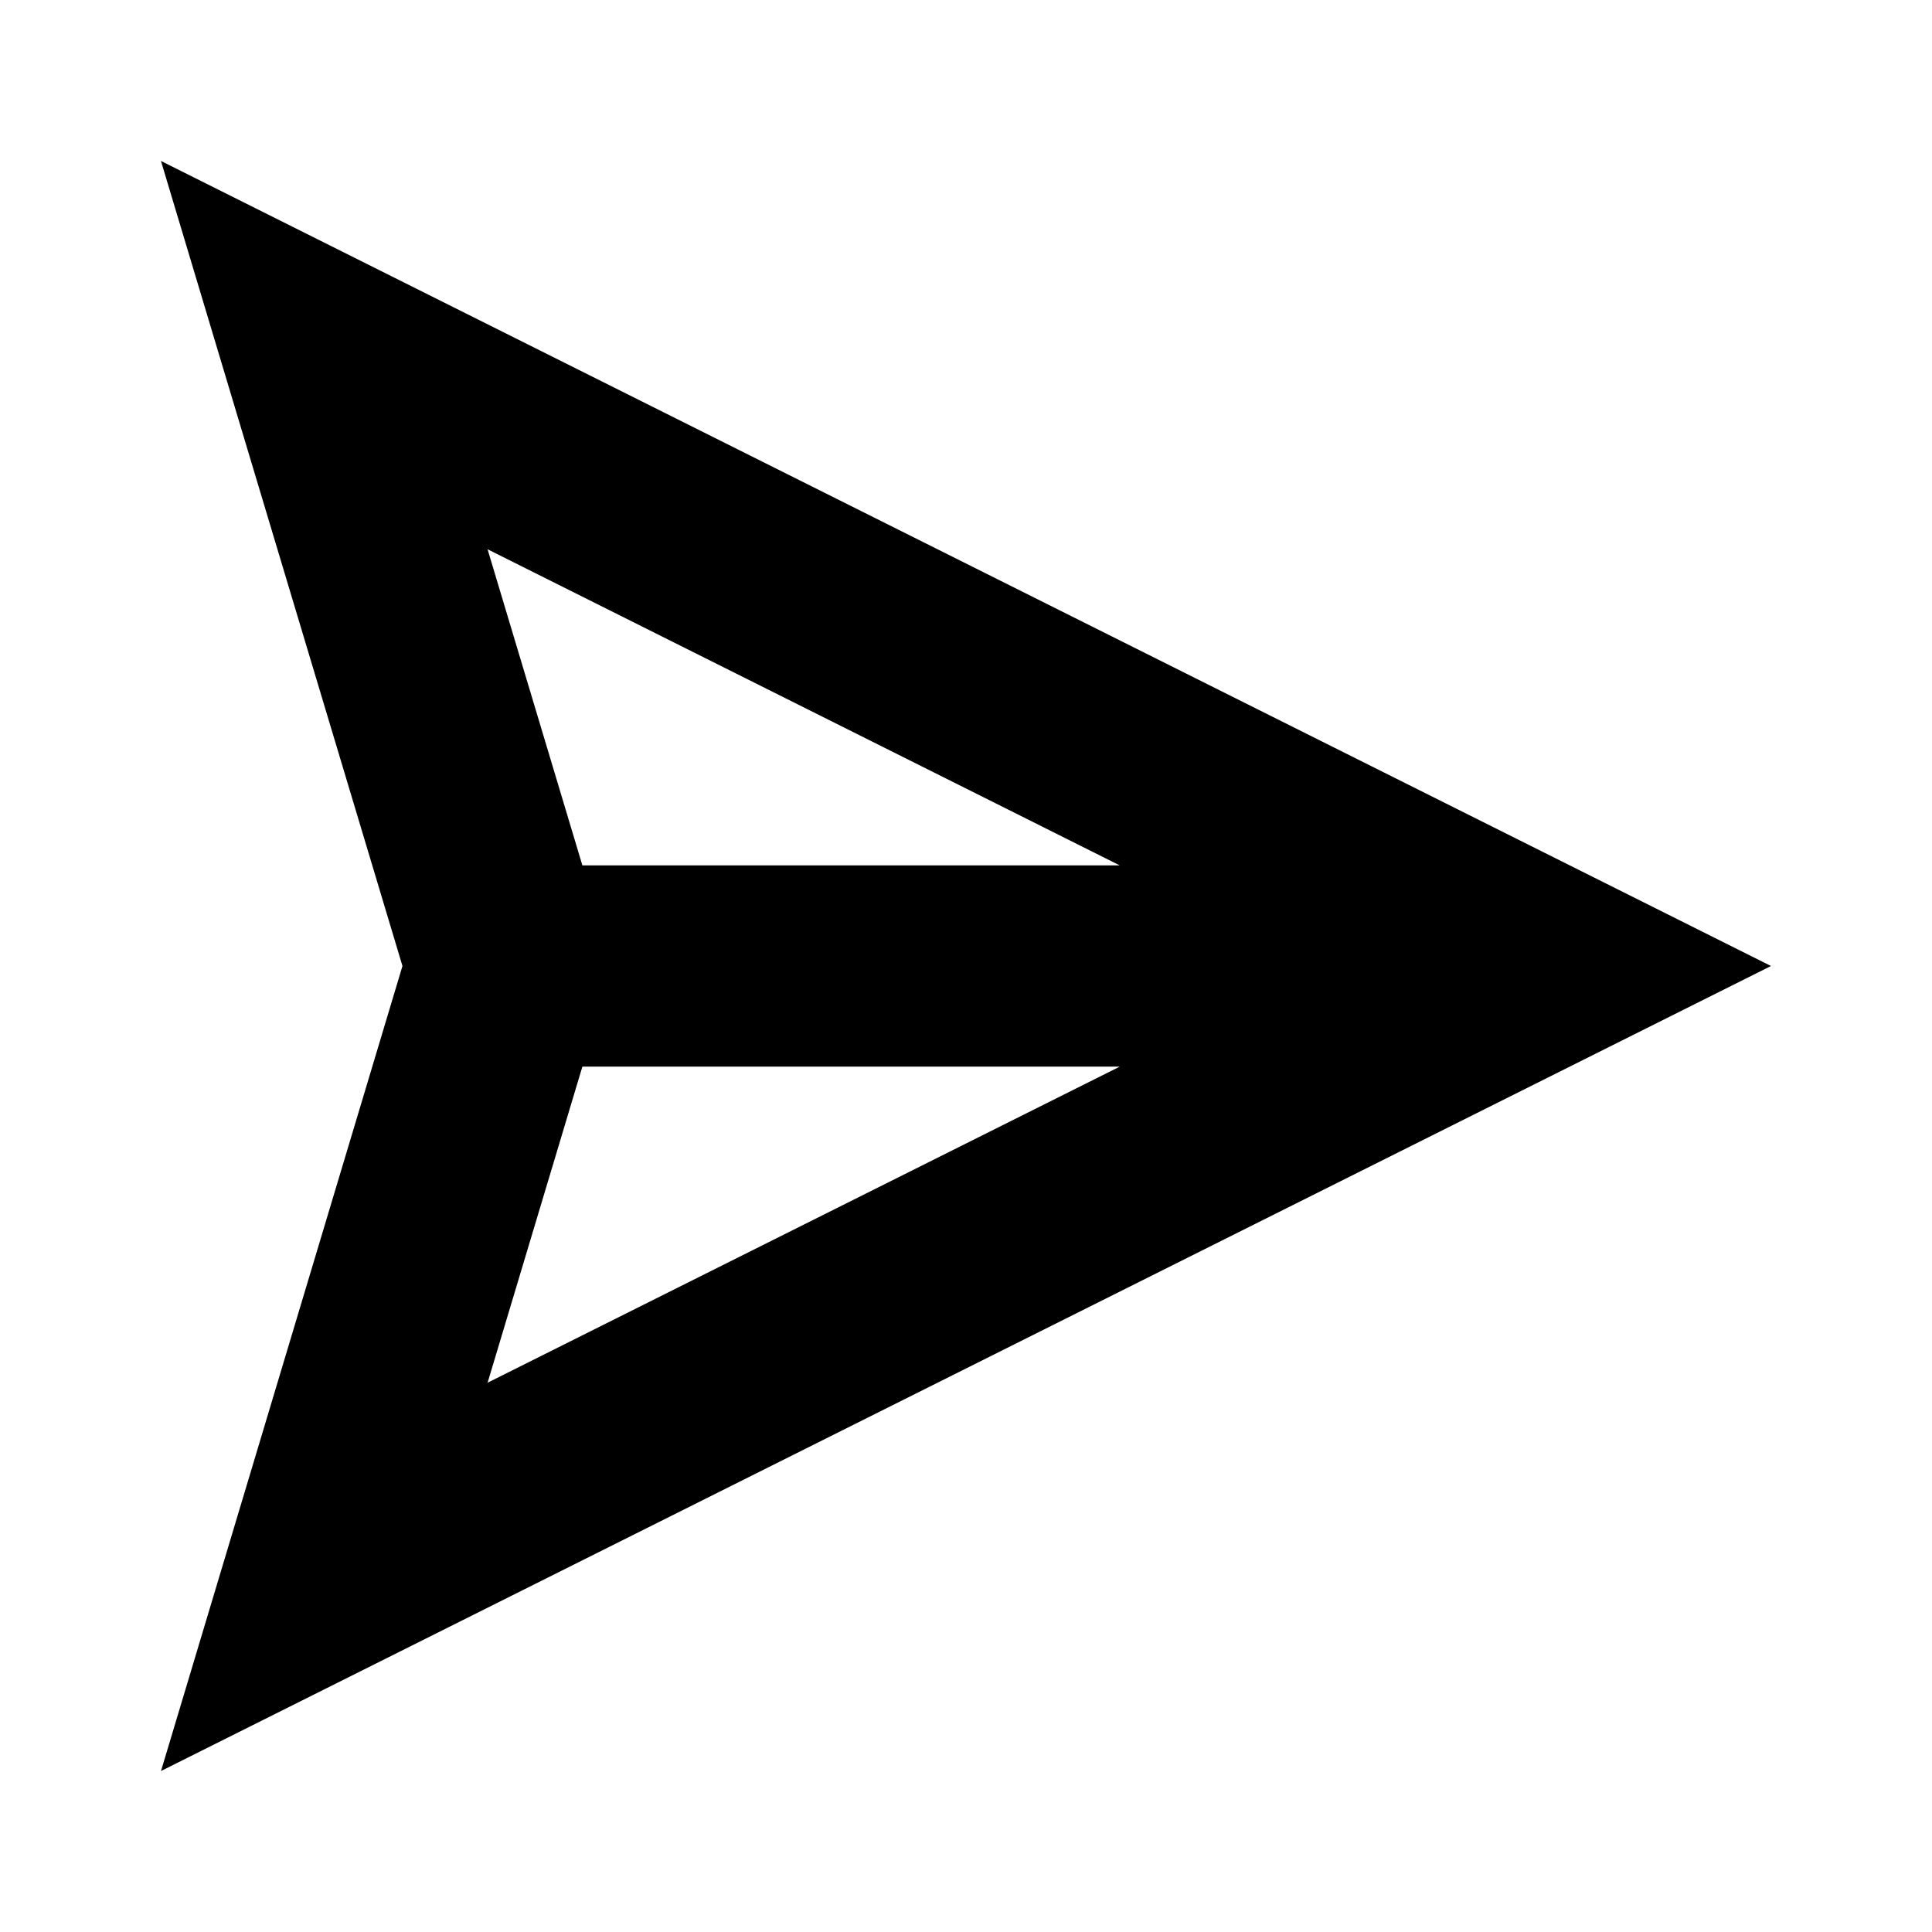 <svg xmlns="http://www.w3.org/2000/svg" height="48" viewBox="0 0 48 48" width="48"><path d="M0 0h48v48H0z" fill="none"/>
<g id="Shopicon">
	<path d="M9.999,24L4,44l40-20L3.999,3.999L9.999,24z M12.113,13.646L27.819,21.5h-13.35L12.113,13.646z M14.469,26.5H27.82
		l-15.706,7.853L14.469,26.5z"/>
</g>
</svg>

